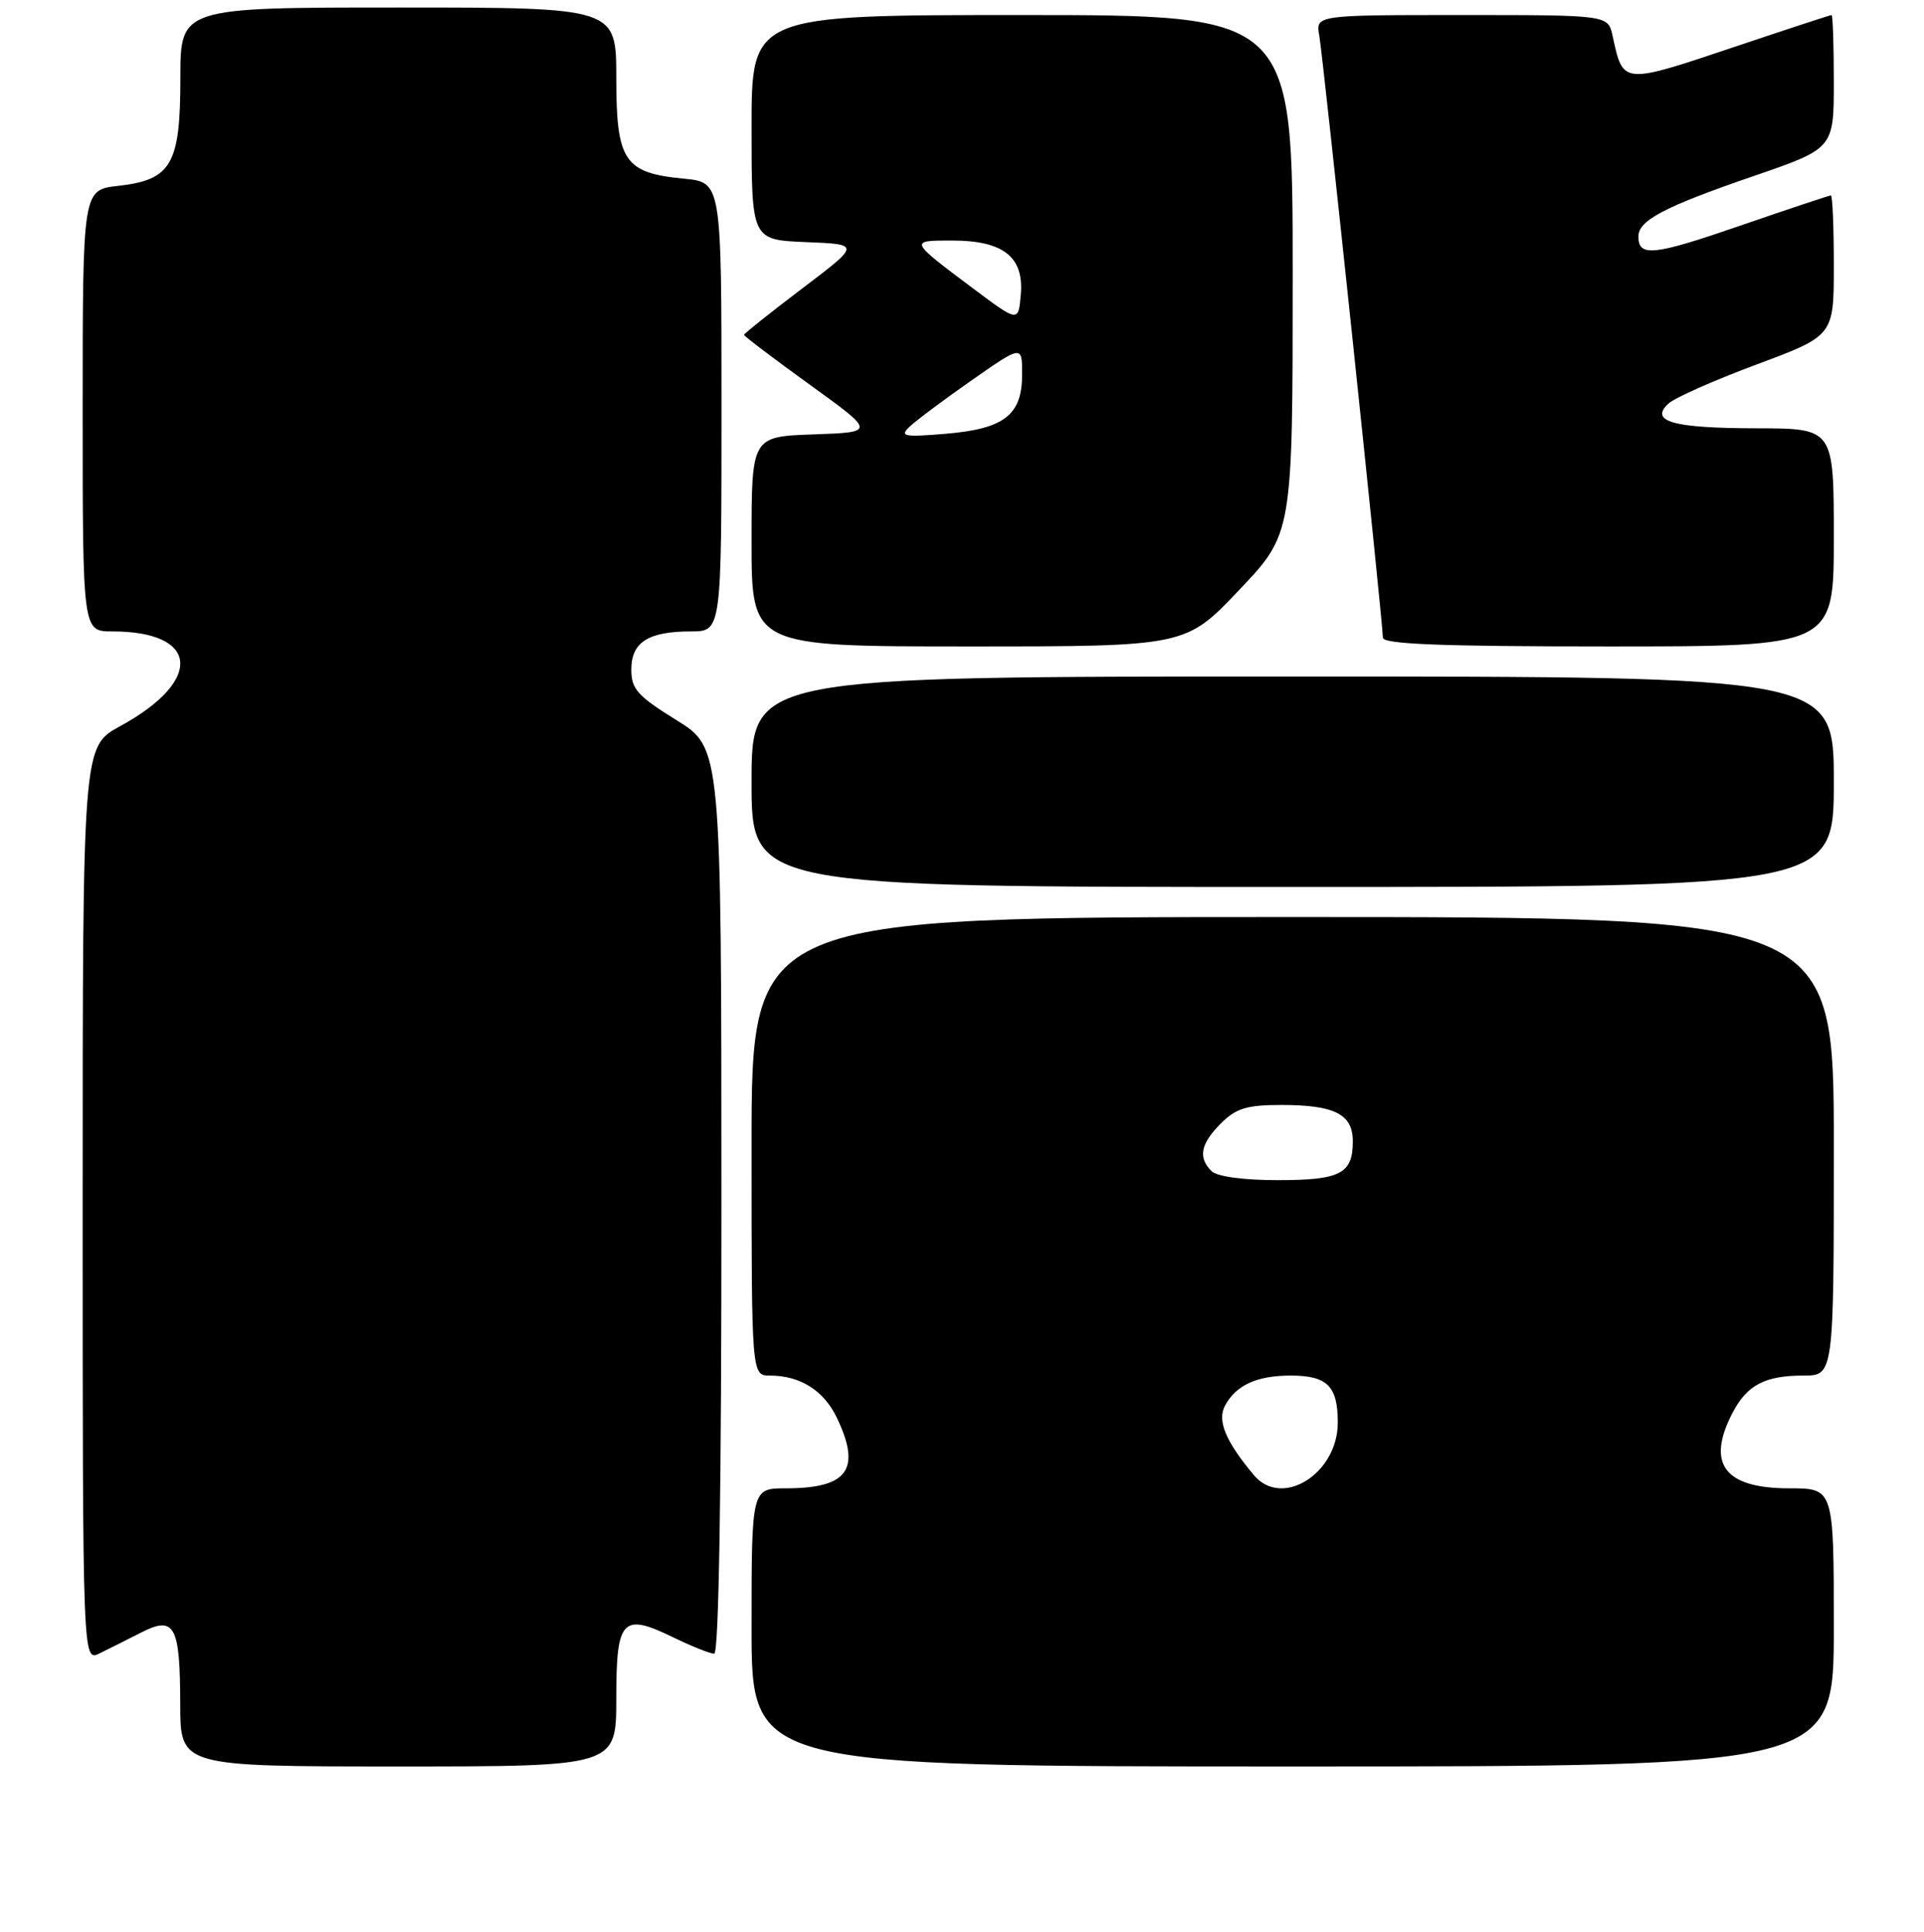 <?xml version="1.0" encoding="UTF-8" standalone="no"?>
<!DOCTYPE svg PUBLIC "-//W3C//DTD SVG 1.1//EN" "http://www.w3.org/Graphics/SVG/1.1/DTD/svg11.dtd" >
<svg xmlns="http://www.w3.org/2000/svg" xmlns:xlink="http://www.w3.org/1999/xlink" version="1.1" viewBox="0 0 256 257">
 <g >
 <path fill="currentColor"
d=" M 82.00 225.97 C 82.00 215.35 82.78 214.52 89.63 217.85 C 92.06 219.03 94.49 220.00 95.03 220.00 C 95.65 220.00 96.00 198.15 95.99 159.75 C 95.98 99.50 95.98 99.50 89.99 95.79 C 84.82 92.59 84.00 91.67 84.00 89.08 C 84.00 85.44 86.25 84.00 91.93 84.00 C 96.00 84.00 96.00 84.00 96.00 54.13 C 96.00 24.25 96.00 24.25 90.99 23.77 C 83.05 23.01 82.00 21.44 82.00 10.35 C 82.00 1.00 82.00 1.00 53.00 1.00 C 24.00 1.00 24.00 1.00 24.00 10.39 C 24.00 21.89 22.82 23.93 15.71 24.73 C 11.00 25.26 11.00 25.26 11.00 54.63 C 11.00 84.00 11.00 84.00 14.93 84.00 C 26.54 84.00 27.09 90.56 15.98 96.61 C 11.00 99.32 11.00 99.32 11.00 160.19 C 11.00 221.07 11.00 221.07 13.25 219.96 C 14.49 219.35 16.98 218.10 18.79 217.18 C 23.24 214.91 23.97 216.24 23.98 226.75 C 24.00 235.00 24.00 235.00 53.00 235.00 C 82.00 235.00 82.00 235.00 82.00 225.97 Z  M 244.00 216.50 C 244.00 198.00 244.00 198.00 238.07 198.00 C 229.45 198.00 227.00 194.76 230.51 187.98 C 232.43 184.27 234.83 183.00 239.93 183.00 C 244.00 183.00 244.00 183.00 244.00 152.50 C 244.00 122.00 244.00 122.00 172.00 122.00 C 100.00 122.00 100.00 122.00 100.00 152.50 C 100.00 183.00 100.00 183.00 102.45 183.00 C 106.48 183.00 109.62 184.99 111.36 188.63 C 114.63 195.49 112.81 198.00 104.57 198.00 C 100.00 198.00 100.00 198.00 100.00 216.50 C 100.00 235.00 100.00 235.00 172.00 235.00 C 244.00 235.00 244.00 235.00 244.00 216.50 Z  M 244.00 104.00 C 244.00 90.00 244.00 90.00 172.00 90.00 C 100.00 90.00 100.00 90.00 100.00 104.00 C 100.00 118.00 100.00 118.00 172.00 118.00 C 244.00 118.00 244.00 118.00 244.00 104.00 Z  M 164.87 78.50 C 172.00 70.99 172.00 70.99 172.00 36.50 C 172.00 2.00 172.00 2.00 136.00 2.00 C 100.00 2.00 100.00 2.00 100.00 16.96 C 100.00 31.91 100.00 31.91 107.25 32.21 C 114.50 32.50 114.50 32.50 106.75 38.37 C 102.49 41.60 99.00 44.38 99.00 44.55 C 99.00 44.72 102.94 47.71 107.75 51.18 C 116.50 57.50 116.50 57.50 108.25 57.79 C 100.00 58.08 100.00 58.08 100.00 72.04 C 100.00 86.00 100.00 86.00 128.87 86.00 C 157.75 86.00 157.75 86.00 164.87 78.50 Z  M 244.00 71.50 C 244.00 57.00 244.00 57.00 233.75 56.98 C 222.61 56.97 219.42 56.07 222.00 53.69 C 222.82 52.92 228.11 50.58 233.75 48.48 C 244.00 44.66 244.00 44.66 244.00 35.33 C 244.00 30.20 243.83 26.00 243.61 26.00 C 243.40 26.00 237.97 27.81 231.55 30.02 C 220.00 34.01 218.00 34.22 218.00 31.46 C 218.00 29.32 221.44 27.51 233.25 23.45 C 244.00 19.76 244.00 19.76 244.00 10.88 C 244.00 6.00 243.87 2.00 243.70 2.00 C 243.54 2.00 238.05 3.80 231.50 6.00 C 215.68 11.31 216.01 11.34 214.56 4.75 C 213.96 2.00 213.96 2.00 194.51 2.00 C 175.05 2.00 175.05 2.00 175.54 4.75 C 176.06 7.66 184.00 82.84 184.00 84.83 C 184.00 85.70 191.75 86.00 214.00 86.00 C 244.00 86.00 244.00 86.00 244.00 71.50 Z  M 166.84 196.25 C 163.08 191.76 161.93 189.00 162.99 187.01 C 164.46 184.27 167.22 183.00 171.73 183.00 C 176.60 183.00 178.00 184.40 178.00 189.25 C 178.00 196.05 170.58 200.70 166.84 196.25 Z  M 161.20 155.80 C 159.38 153.98 159.74 152.17 162.45 149.45 C 164.48 147.43 165.90 147.00 170.52 147.00 C 177.58 147.00 180.00 148.23 180.00 151.84 C 180.00 156.15 178.35 157.00 170.00 157.00 C 165.42 157.00 161.92 156.52 161.20 155.80 Z  M 121.00 56.79 C 121.83 55.99 125.54 53.21 129.25 50.62 C 136.00 45.90 136.00 45.90 136.00 49.79 C 136.00 55.22 133.64 57.05 125.82 57.71 C 120.28 58.17 119.68 58.06 121.00 56.79 Z  M 129.50 38.39 C 120.93 31.97 120.95 32.00 126.69 32.00 C 133.50 32.00 136.27 34.18 135.82 39.21 C 135.50 42.88 135.50 42.88 129.50 38.39 Z "/>
</g>
</svg>